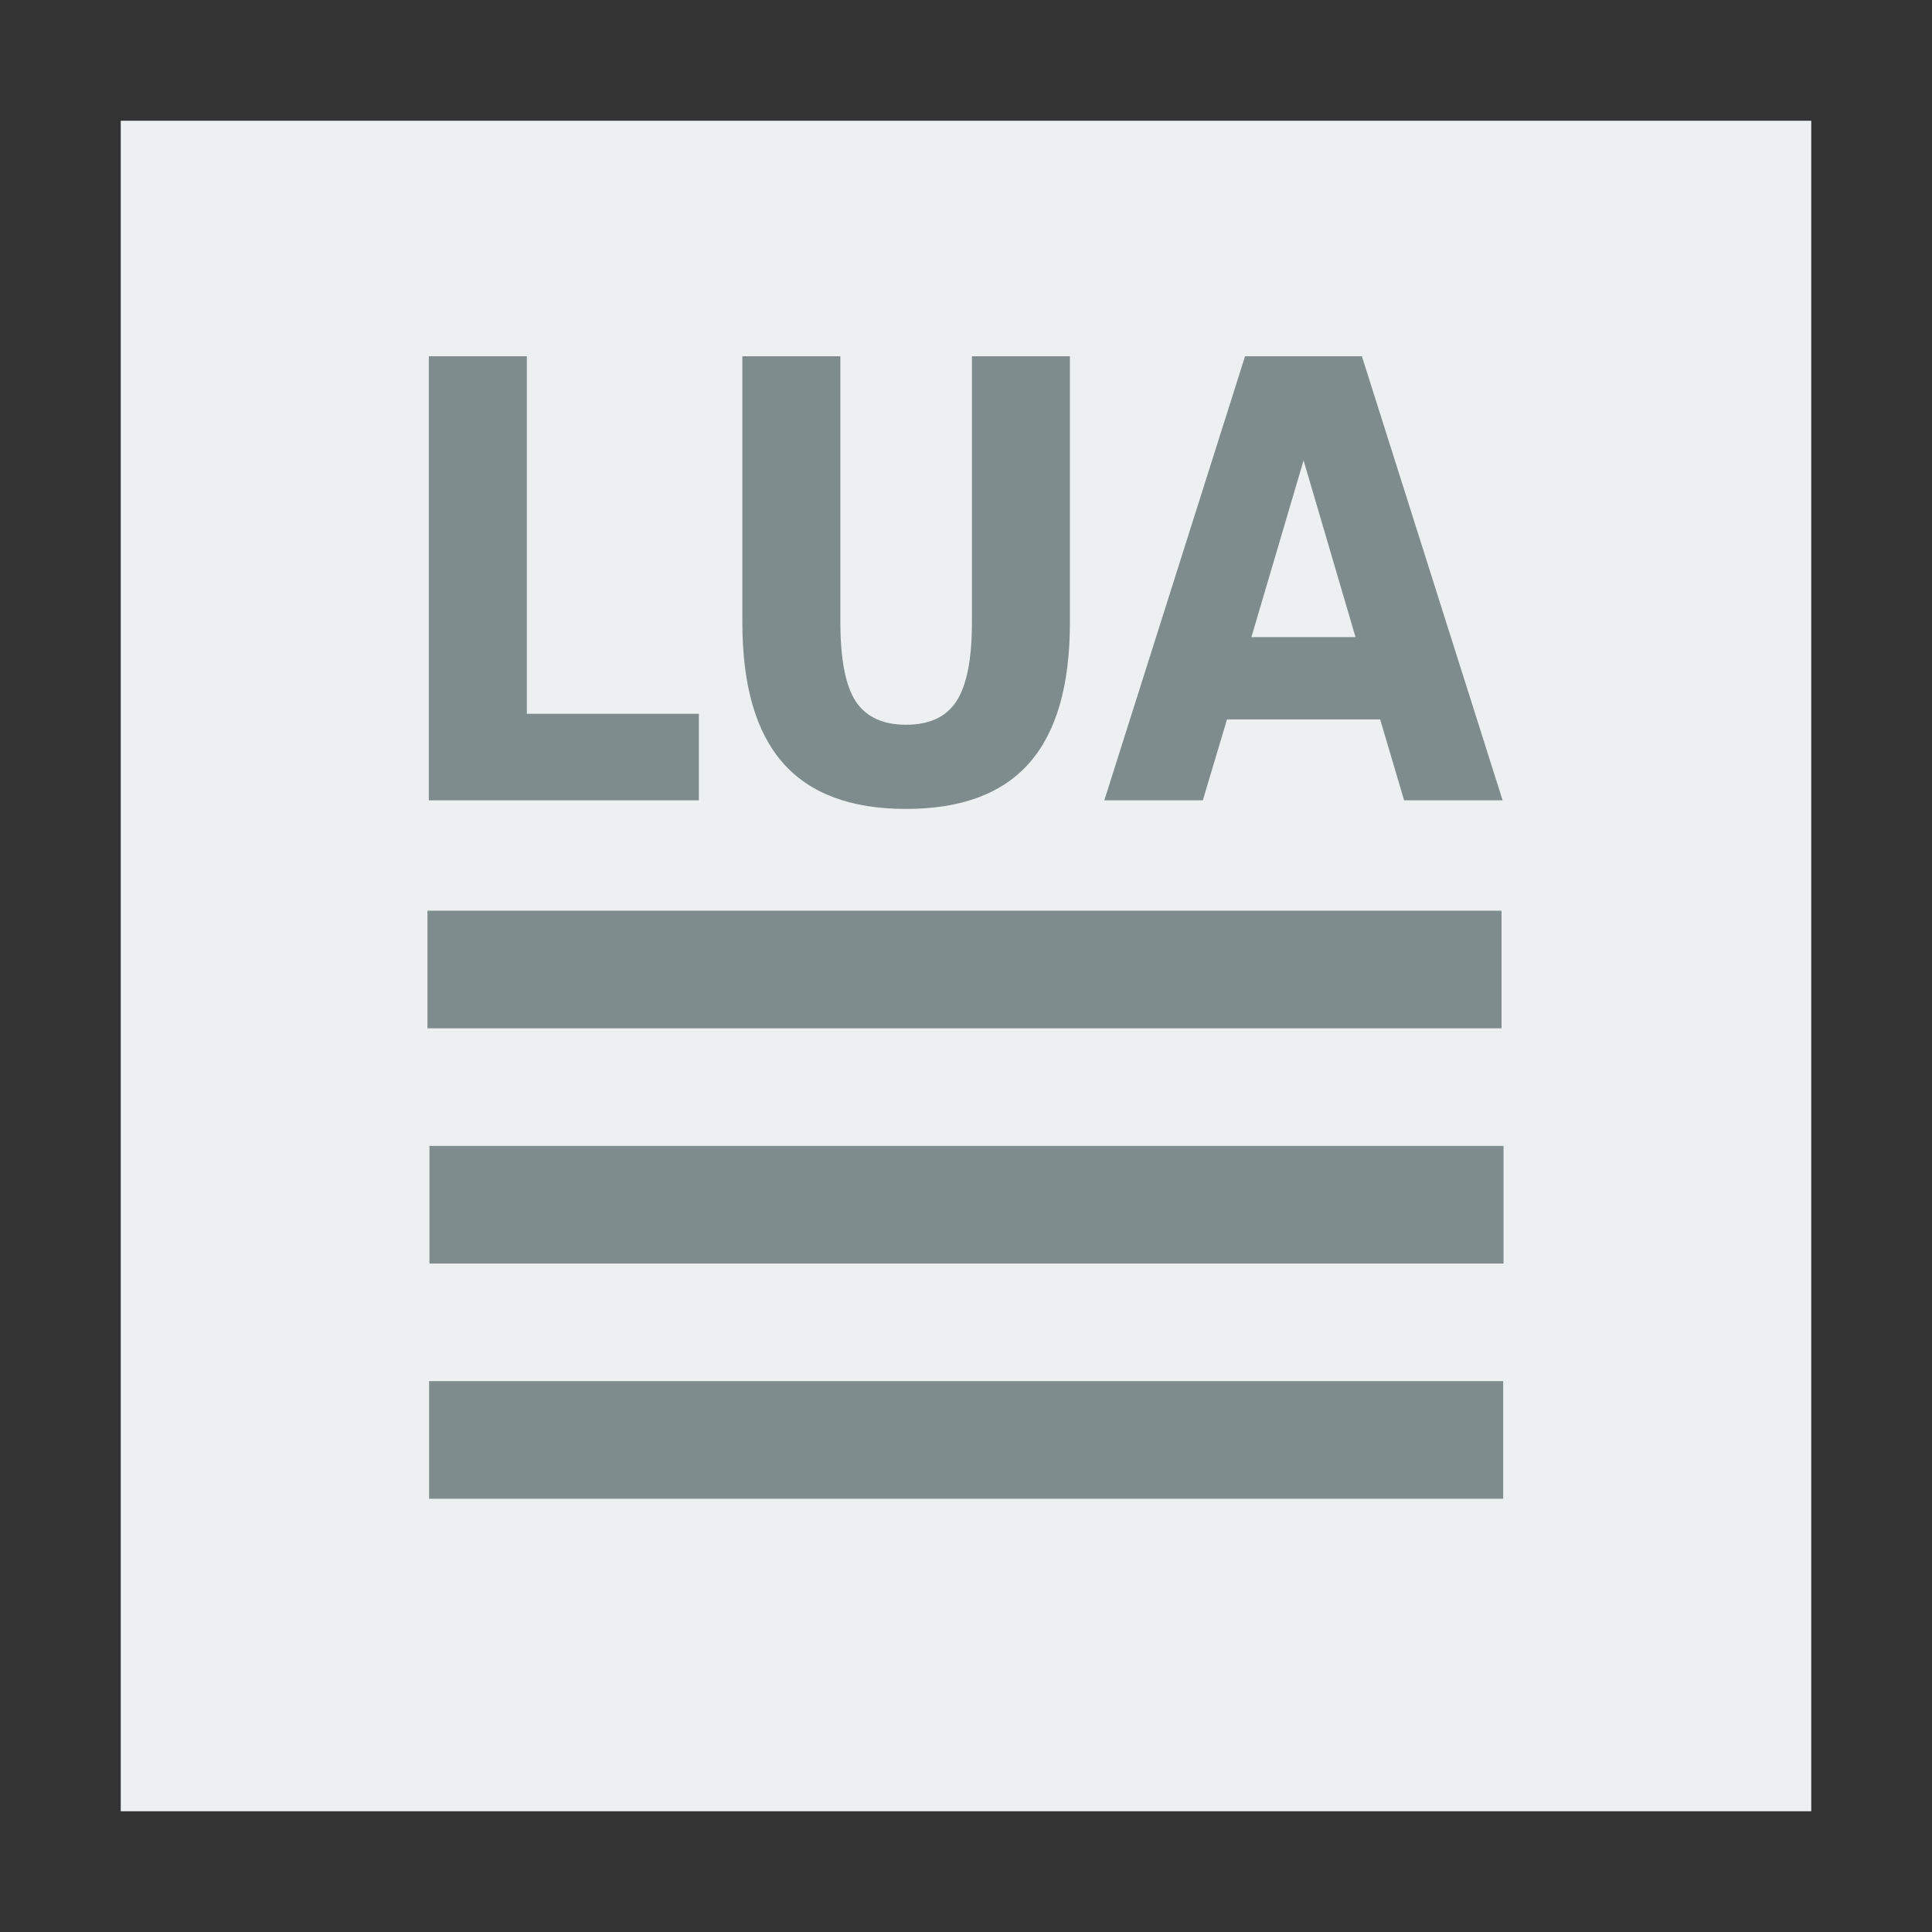 <svg width="48" version="1.1" xmlns="http://www.w3.org/2000/svg" height="48">
<rect width="100%" height="100%" fill="#333333" stroke="none"/>
<path style="fill:#ecf0f1" id="rect4090" d="M 3,3 V 45 H 45 V 3 Z"/>
<g style="fill:#7f8c8d" id="g5">
<g style="stroke:#003bc3;fill-rule:evenodd;stroke-linecap:square;stroke-width:0;stroke-miterlimit:2" id="g7">
<rect width="26.685" x="10.62" y="22.626" height="2.922" id="line21"/>
<rect width="26.685" x="10.67" y="28.47" height="2.922" id="line22"/>
<rect width="26.685" x="10.661" y="34.314" height="2.922" id="line23"/>
</g>
<g transform="scale(0.925,1.081)">
<path id="path4147" d="m 11.518,8.188 2.632,0 0,8.217 4.621,0 0,1.989 -7.253,0 0,-10.206 z "/>
<path id="path4149" d="m 19.94,8.188 2.632,0 0,6.118 q 0,1.265 0.41,1.811 0.417,0.54 1.353,0.54 0.943,0 1.353,-0.54 0.417,-0.547 0.417,-1.811 v -6.118 h 2.632 v 6.118 q 0,2.167 -1.087,3.226 -1.087,1.06 -3.315,1.06 -2.222,0 -3.309,-1.06 -1.087,-1.06 -1.087,-3.226 v -6.118 z "/>
<path id="path4151" d="m 37.071,16.535 -4.115,0 -.649,1.859 -2.646,0 3.78,-10.206 3.138,0 3.78,10.206 -2.646,0 -.643,-1.859 z  m -3.459,-1.893 2.796,0 -1.395,-4.061 -1.401,4.061 z "/>
</g>
</g>
</svg>
